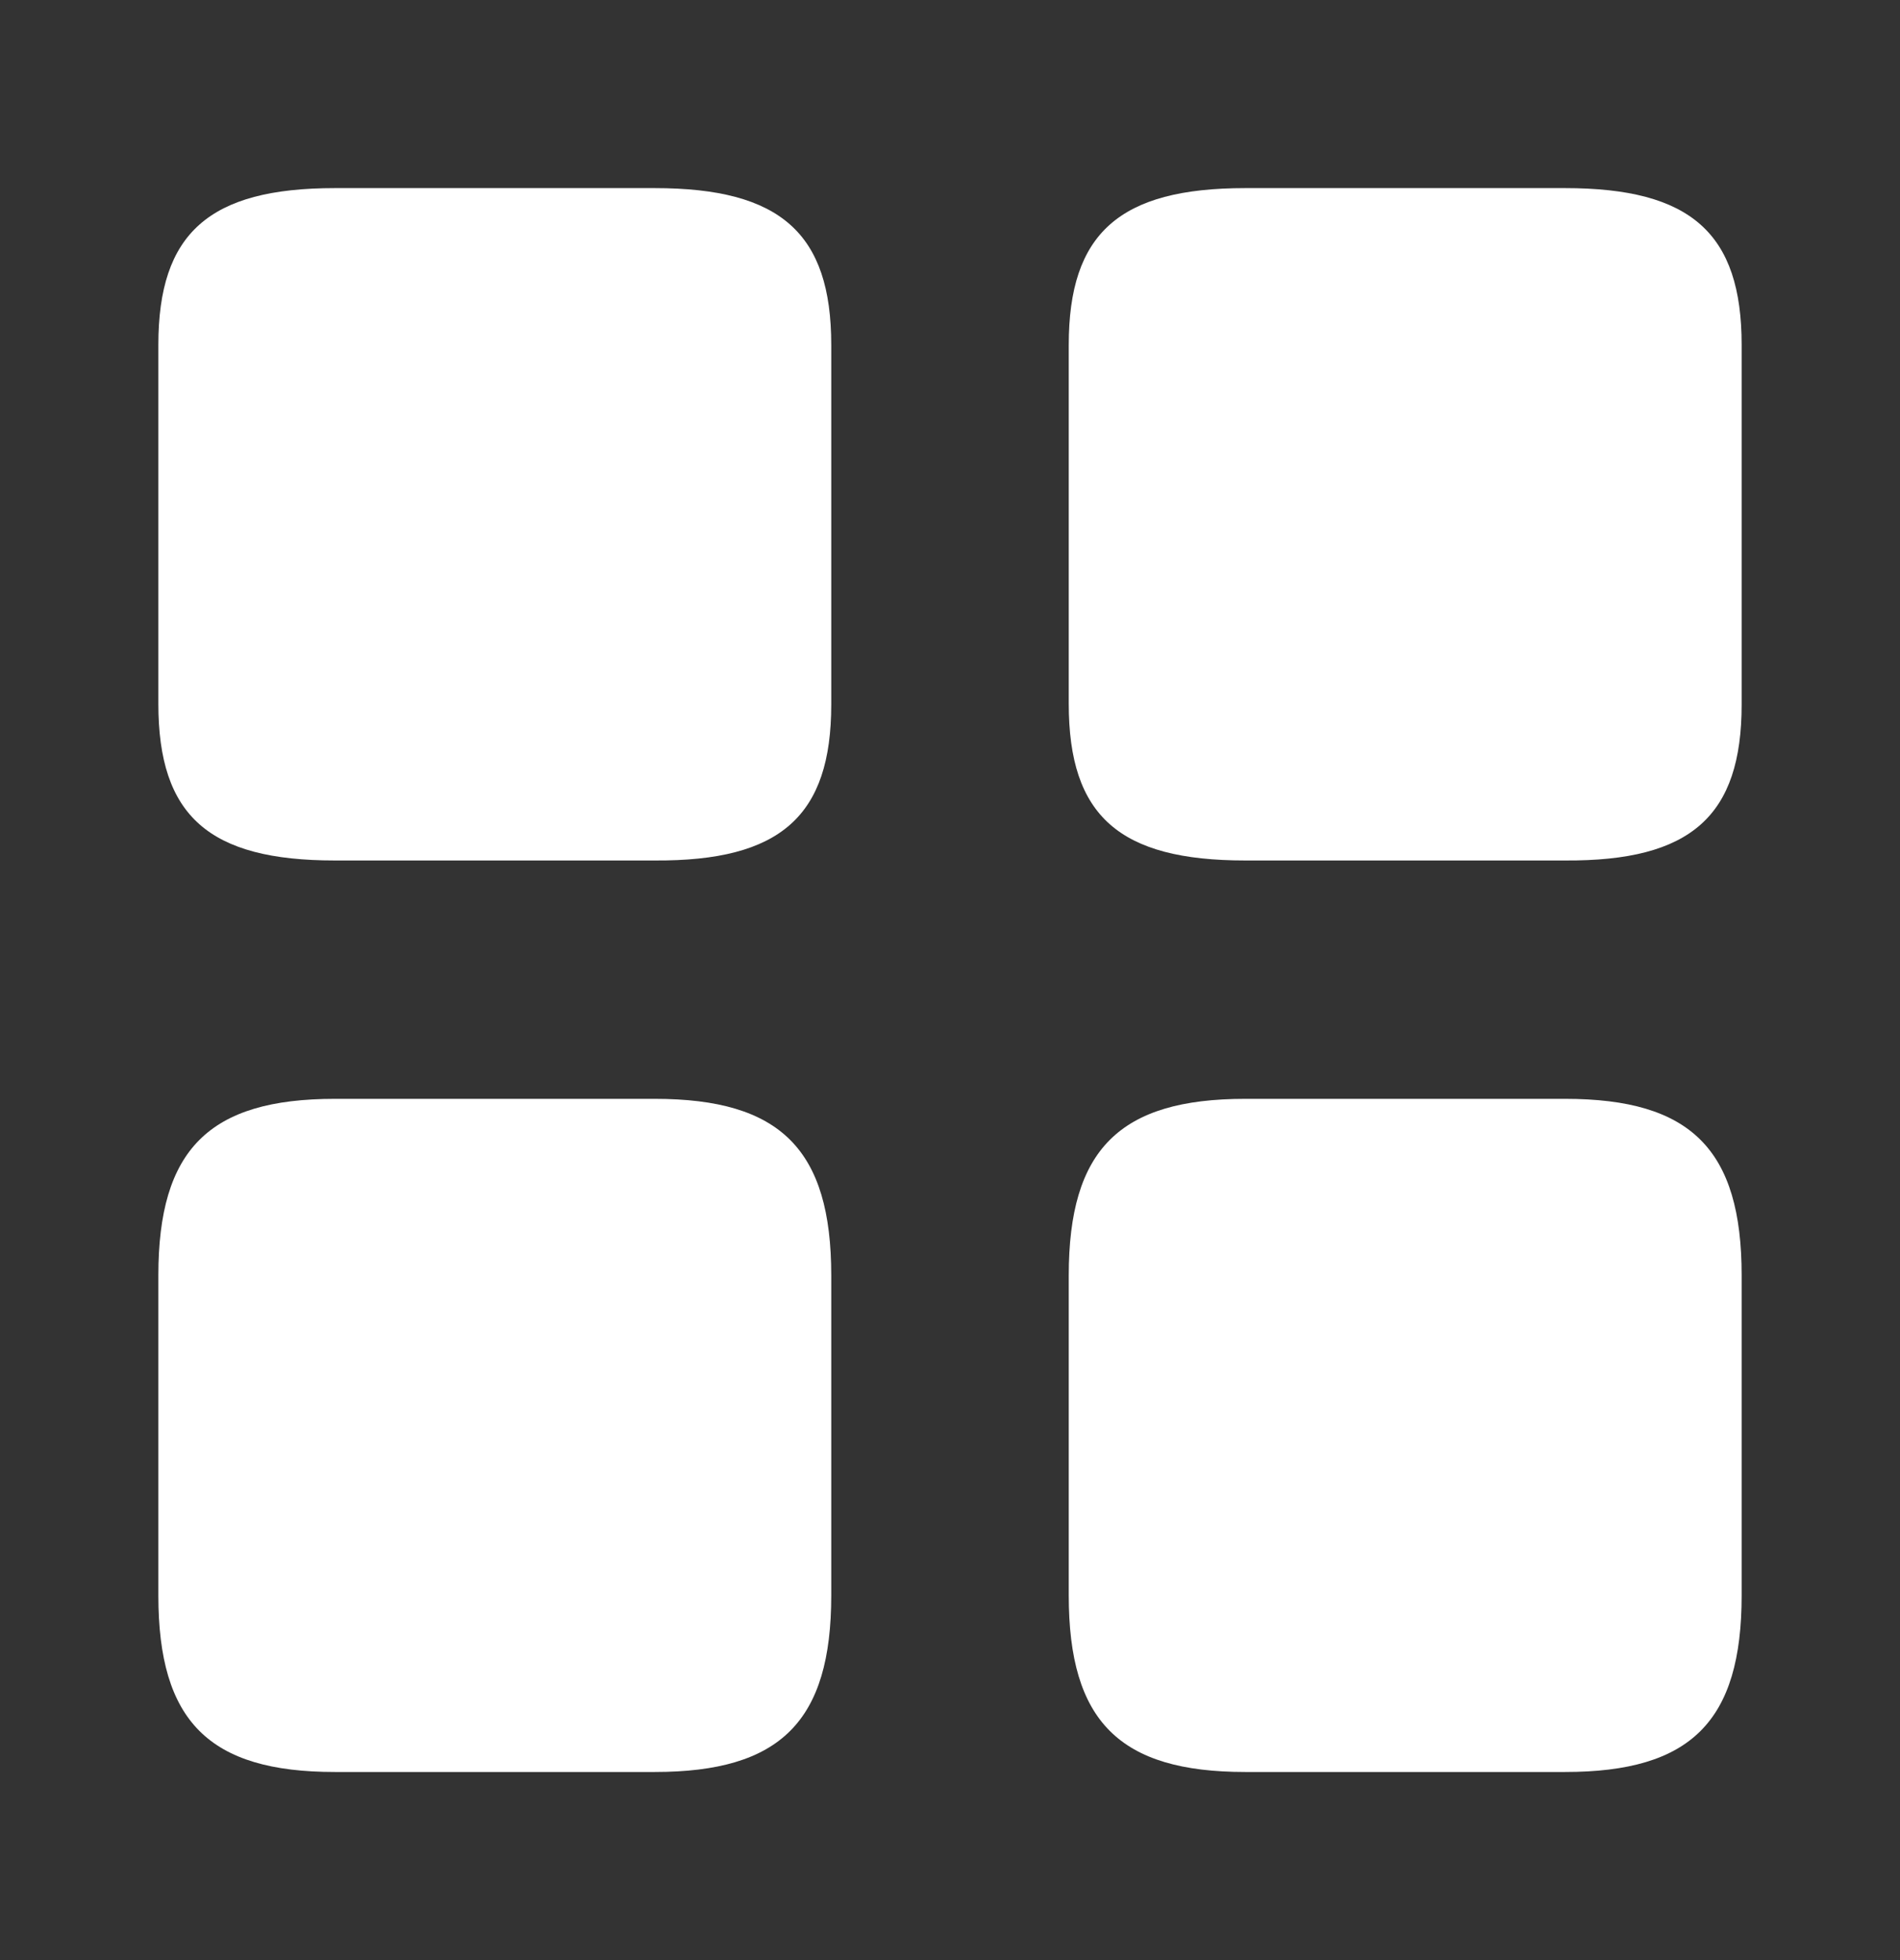 <svg width="32" height="33" viewBox="0 0 32 33" fill="none" xmlns="http://www.w3.org/2000/svg">
<rect x="0" y="0" width="32" height="33" fill="#333333" stroke="none"/>
<path d="M29.333 11.86V5.807C29.333 3.927 28.48 3.167 26.36 3.167H20.973C18.853 3.167 18 3.927 18 5.807V11.847C18 13.74 18.853 14.487 20.973 14.487H26.36C28.48 14.5 29.333 13.74 29.333 11.86Z" fill="white"/>
<path d="M29.333 26.86V21.473C29.333 19.353 28.48 18.5 26.36 18.5H20.973C18.853 18.5 18 19.353 18 21.473V26.86C18 28.98 18.853 29.833 20.973 29.833H26.36C28.48 29.833 29.333 28.98 29.333 26.86Z" fill="white"/>
<path d="M14 11.86V5.807C14 3.927 13.146 3.167 11.027 3.167H5.64C3.52 3.167 2.667 3.927 2.667 5.807V11.847C2.667 13.74 3.52 14.487 5.64 14.487H11.027C13.146 14.5 14 13.74 14 11.86Z" fill="white"/>
<path d="M14 26.86V21.473C14 19.353 13.146 18.5 11.027 18.5H5.64C3.52 18.5 2.667 19.353 2.667 21.473V26.86C2.667 28.98 3.52 29.833 5.64 29.833H11.027C13.146 29.833 14 28.98 14 26.86Z" fill="white"/>
</svg>
